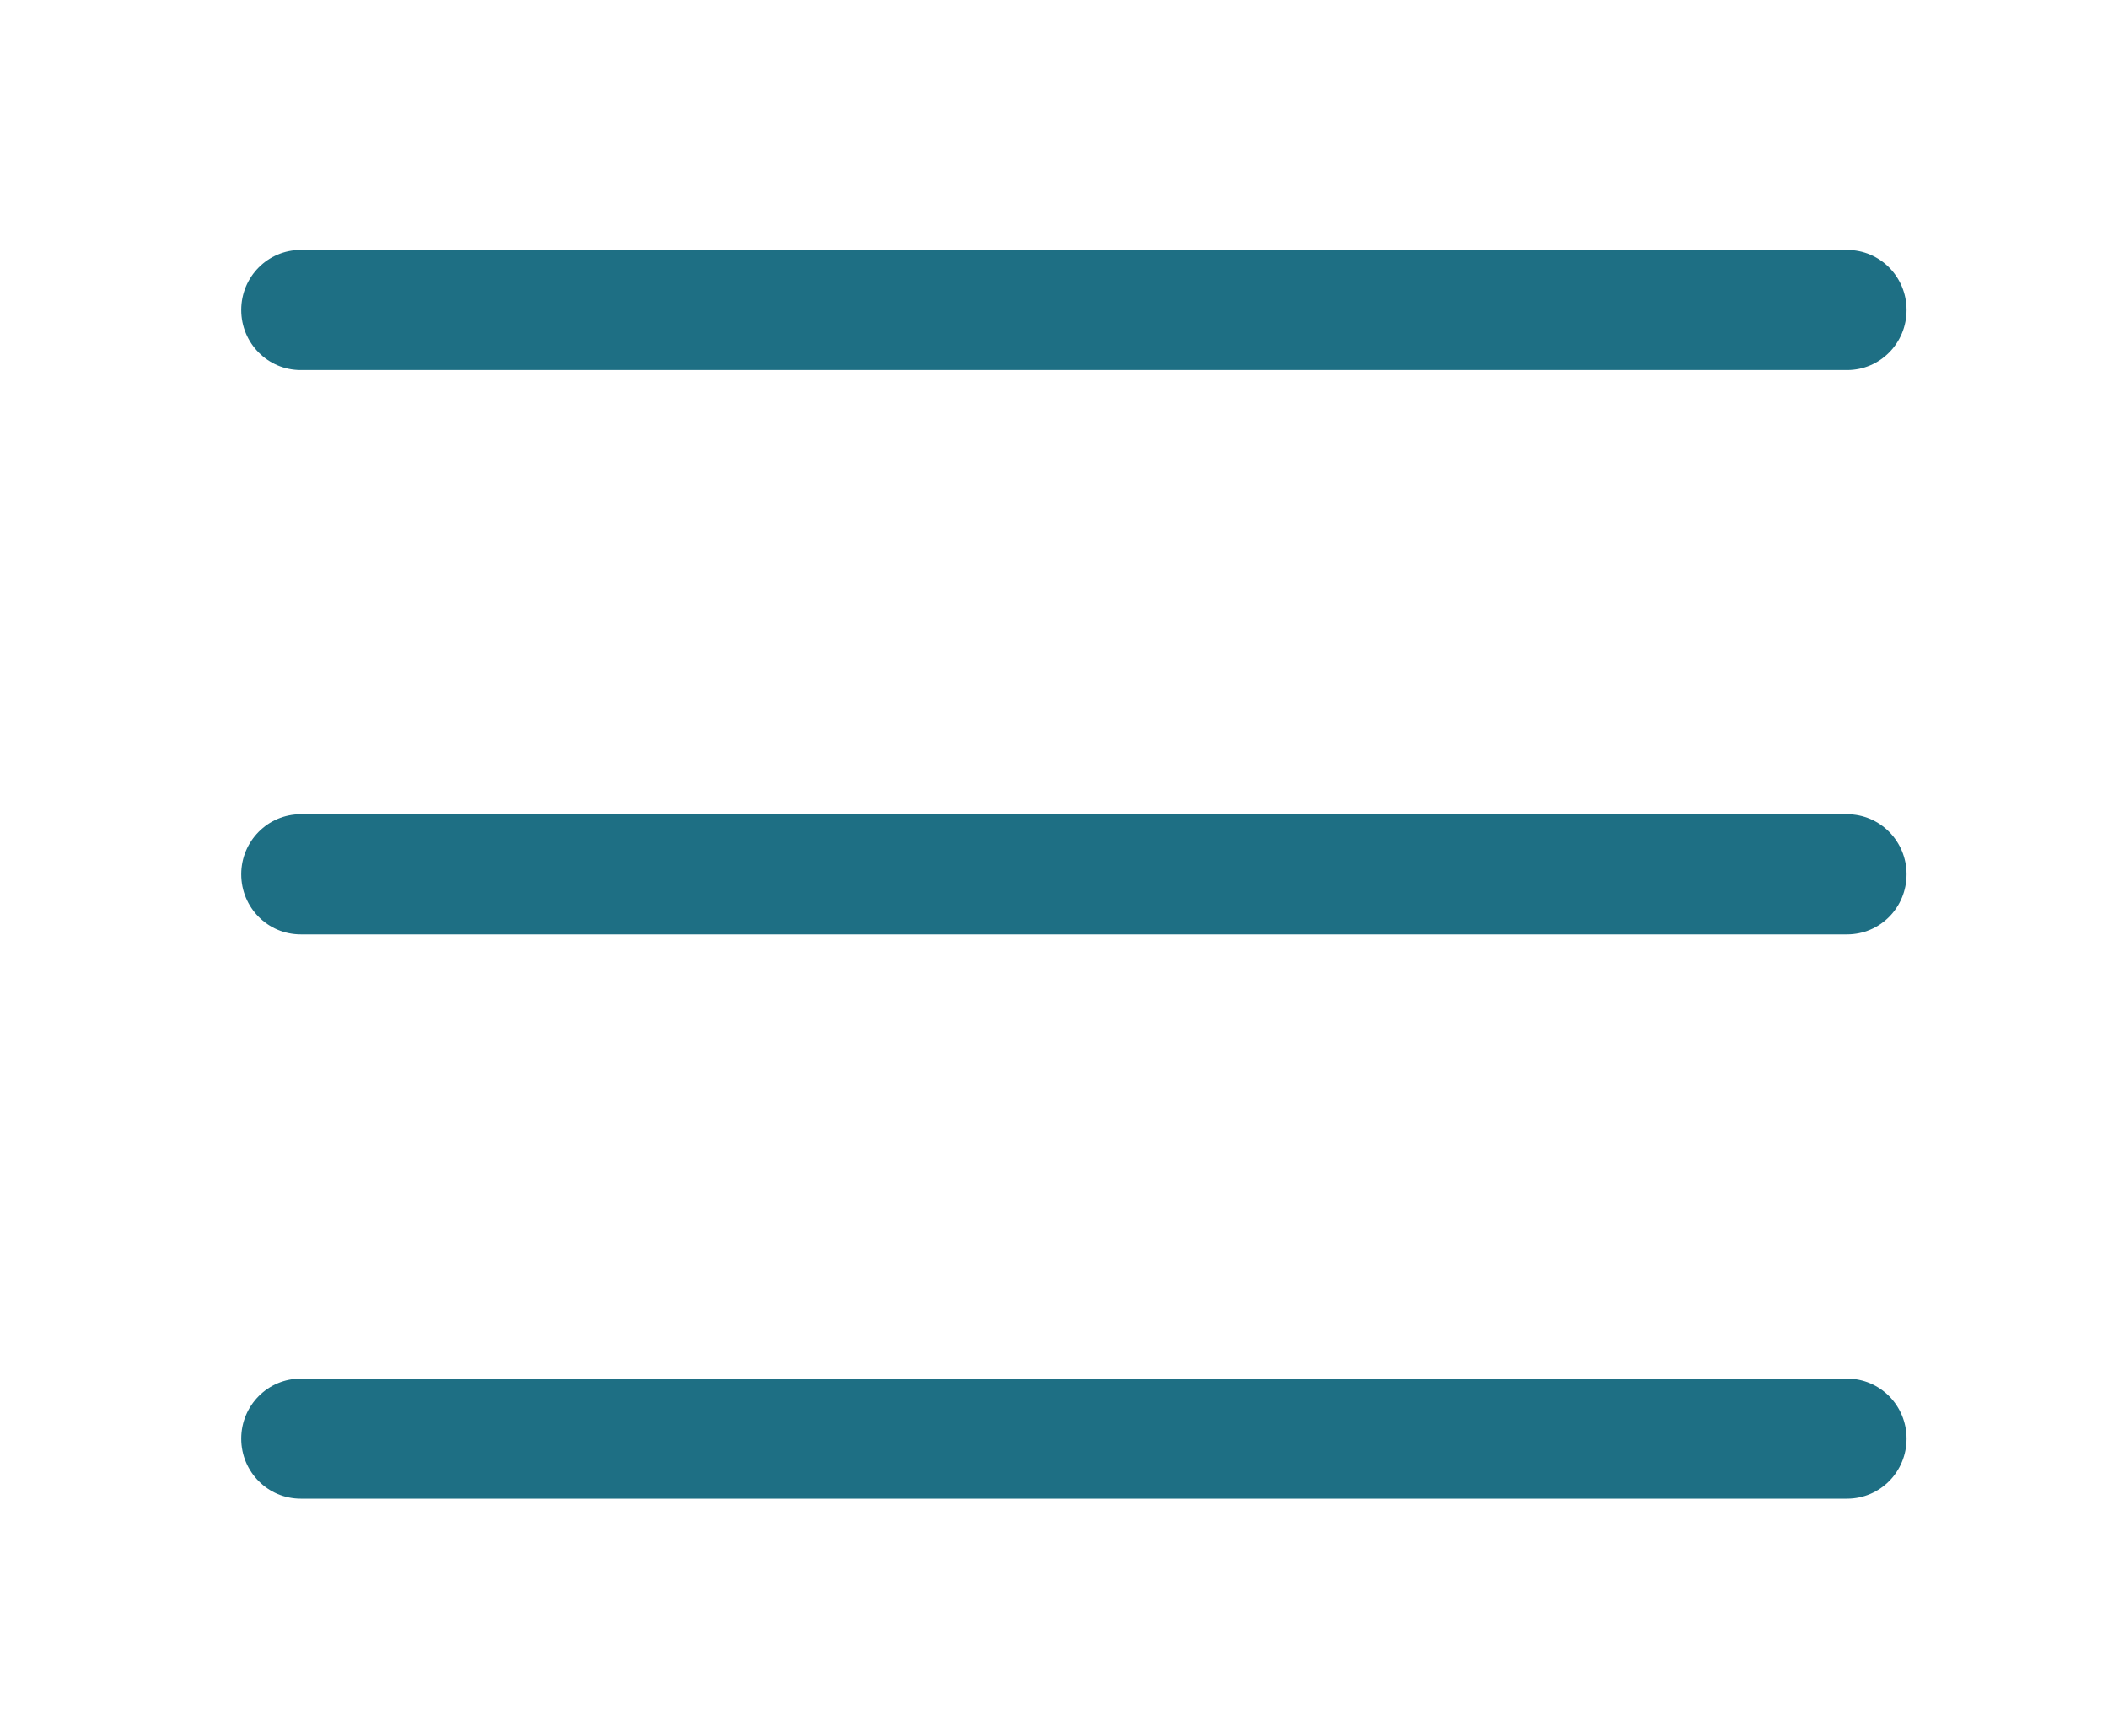 <?xml version="1.0" encoding="UTF-8" standalone="no"?>
<svg width="34px" height="28px" viewBox="0 0 34 28" version="1.1" xmlns="http://www.w3.org/2000/svg" xmlns:xlink="http://www.w3.org/1999/xlink" xmlns:sketch="http://www.bohemiancoding.com/sketch/ns">
    <!-- Generator: Sketch Beta 3.3.2 (12041) - http://www.bohemiancoding.com/sketch -->
    <title>menu</title>
    <desc>Created with Sketch Beta.</desc>
    <defs></defs>
    <g id="Page-1" stroke="none" stroke-width="1" fill="none" fill-rule="evenodd" sketch:type="MSPage">
        <g id="menu" sketch:type="MSArtboardGroup" fill="#1E6F84">
            <path d="M29.792,24.174 L4.85,24.174 C4.32,24.174 3.891,23.741 3.891,23.206 C3.891,22.671 4.32,22.238 4.85,22.238 L29.792,22.238 C30.323,22.238 30.751,22.671 30.751,23.206 C30.751,23.741 30.323,24.174 29.792,24.174" id="Fill-2" sketch:type="MSShapeGroup"></path>
            <path d="M29.792,15.072 L4.85,15.072 C4.32,15.072 3.891,14.64 3.891,14.102 C3.891,13.569 4.32,13.134 4.85,13.134 L29.792,13.134 C30.323,13.134 30.751,13.569 30.751,14.102 C30.751,14.64 30.323,15.072 29.792,15.072" id="Fill-3" sketch:type="MSShapeGroup"></path>
            <path d="M29.792,5.969 L4.85,5.969 C4.32,5.969 3.891,5.536 3.891,5 C3.891,4.465 4.32,4.032 4.85,4.032 L29.792,4.032 C30.323,4.032 30.751,4.465 30.751,5 C30.751,5.536 30.323,5.969 29.792,5.969" id="Fill-4" sketch:type="MSShapeGroup"></path>
        </g>
    </g>
</svg>